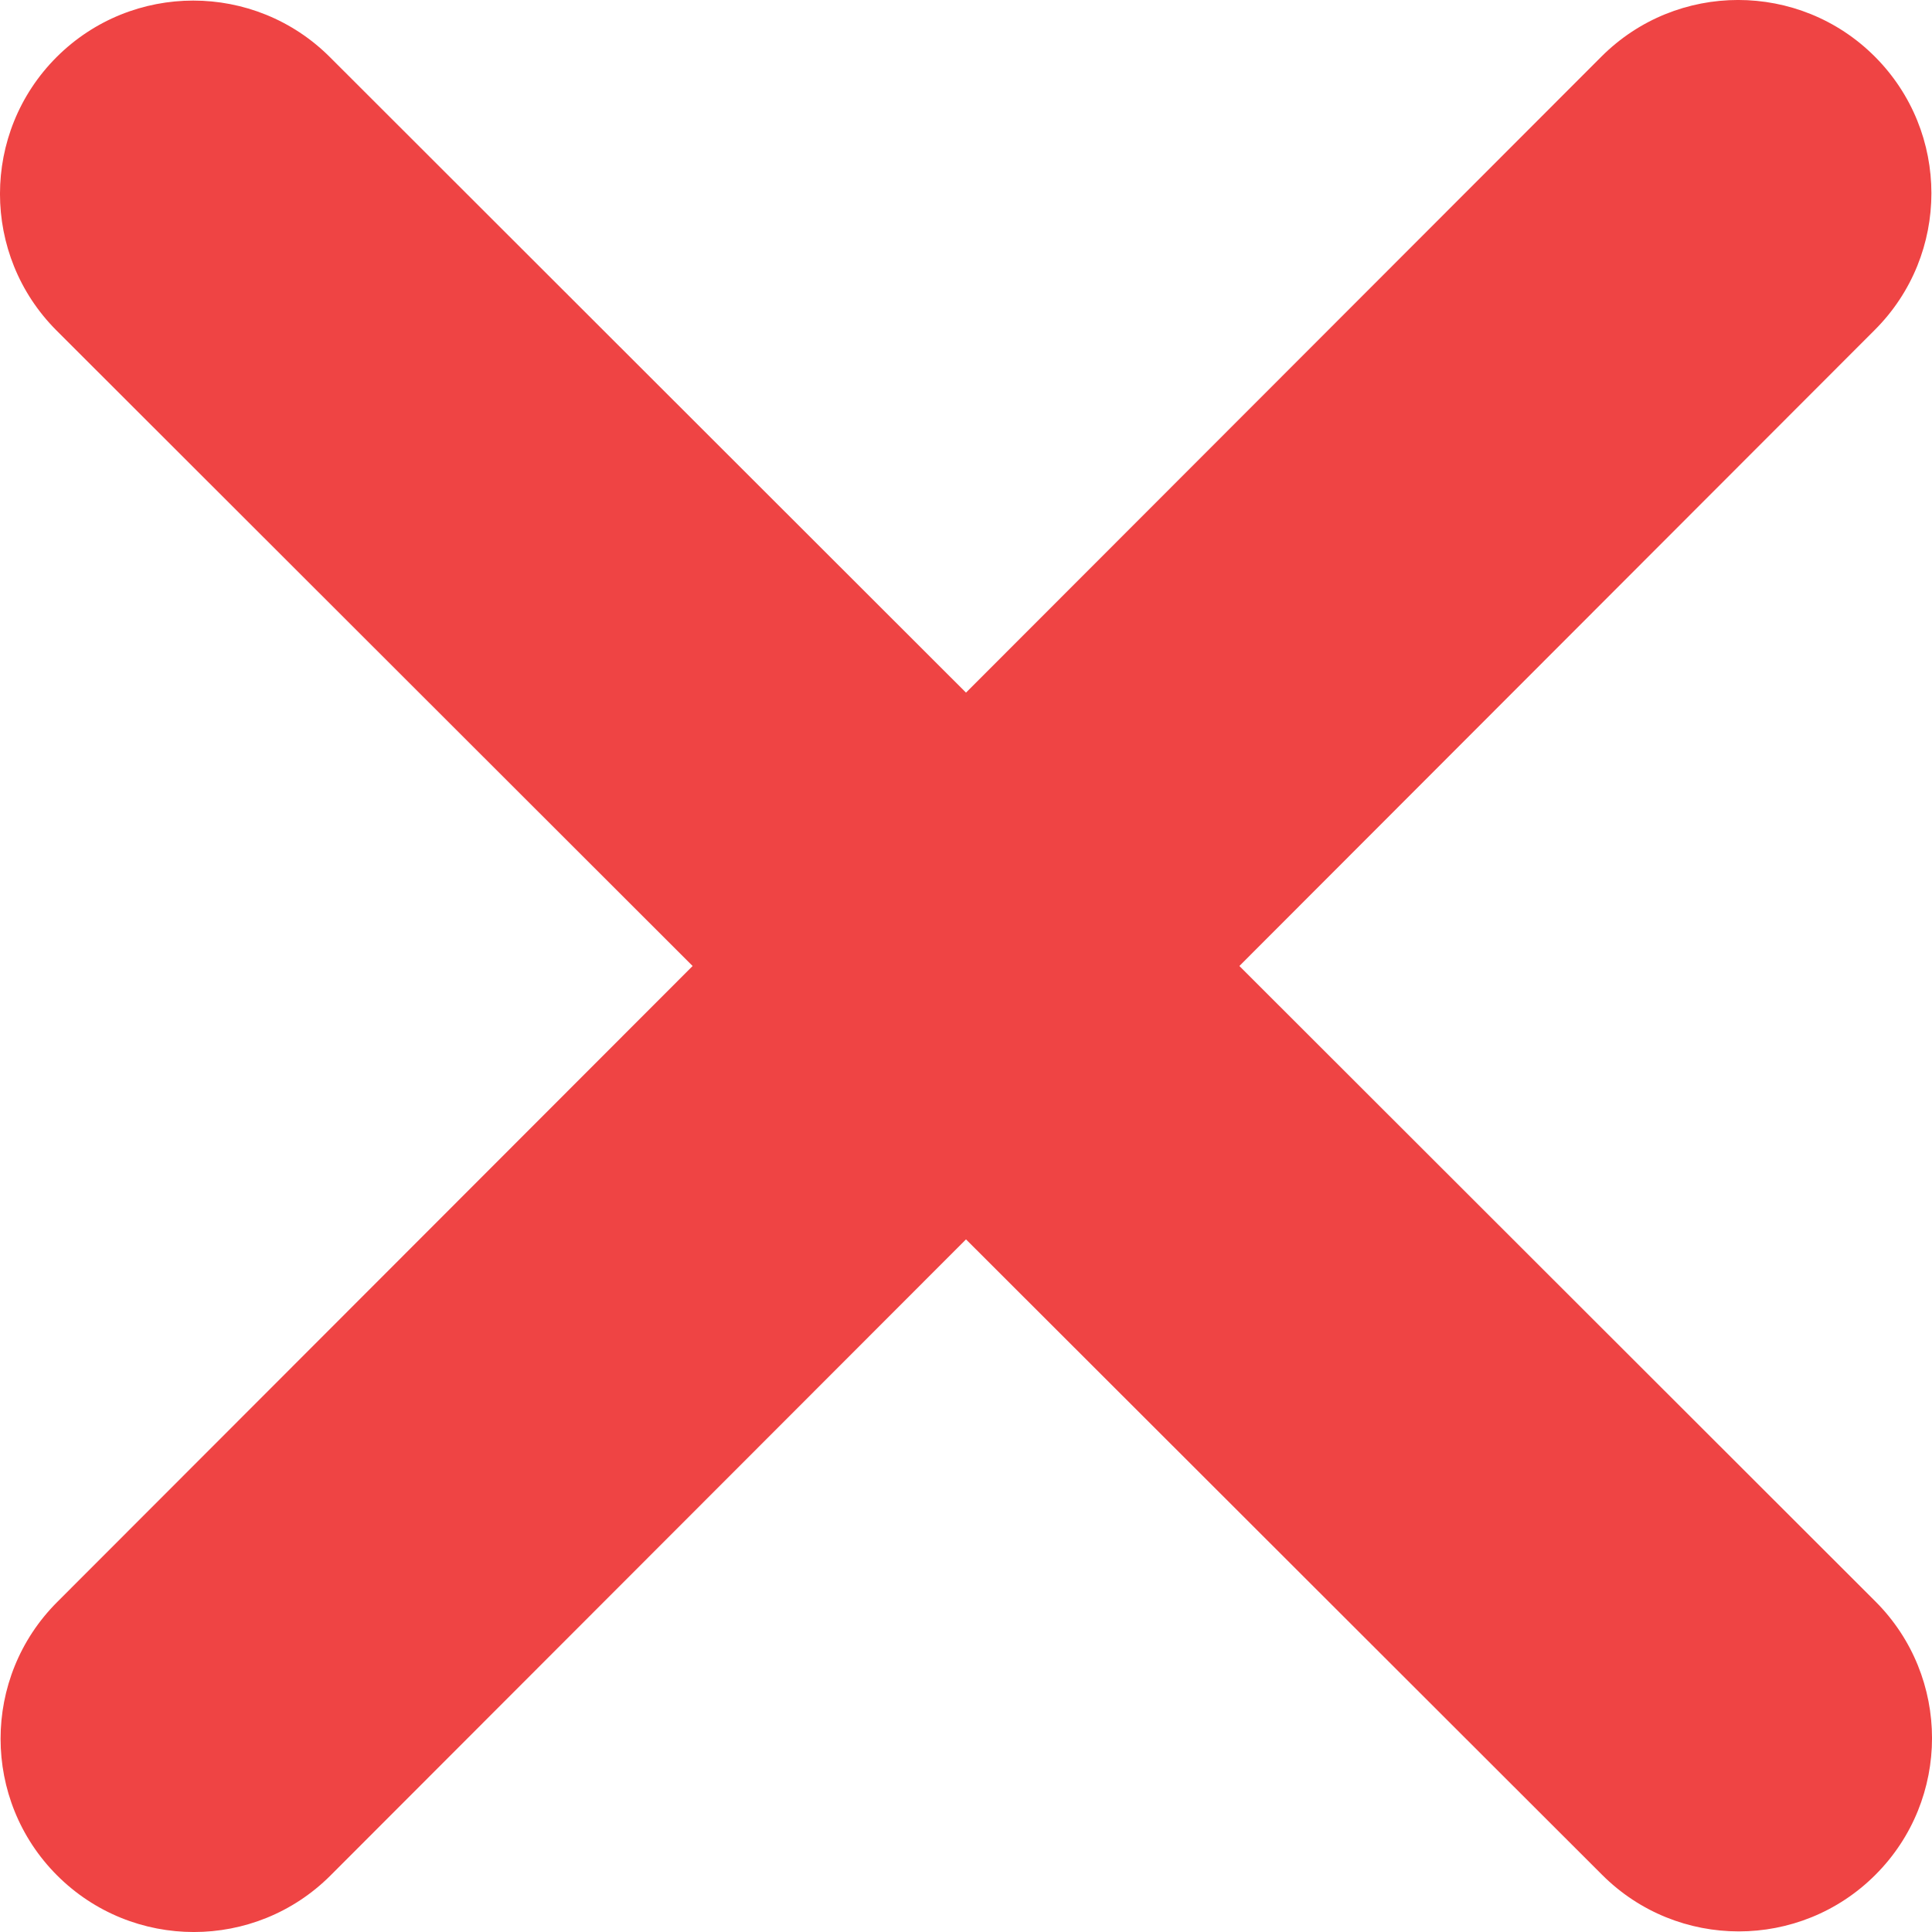 <svg width="26" height="26" viewBox="0 0 26 26" fill="none" xmlns="http://www.w3.org/2000/svg">
<path d="M25.23 4.44C26.246 3.425 26.246 1.777 25.23 0.761C24.215 -0.254 22.567 -0.254 21.552 0.761L13 9.321L4.44 0.769C3.425 -0.246 1.777 -0.246 0.761 0.769C-0.254 1.785 -0.254 3.433 0.761 4.448L9.321 13L0.769 21.56C-0.246 22.575 -0.246 24.224 0.769 25.239C1.785 26.254 3.433 26.254 4.448 25.239L13 16.679L21.56 25.23C22.575 26.246 24.224 26.246 25.239 25.23C26.254 24.215 26.254 22.567 25.239 21.552L16.679 13L25.23 4.44Z" fill="#EF4444"/>
</svg>
